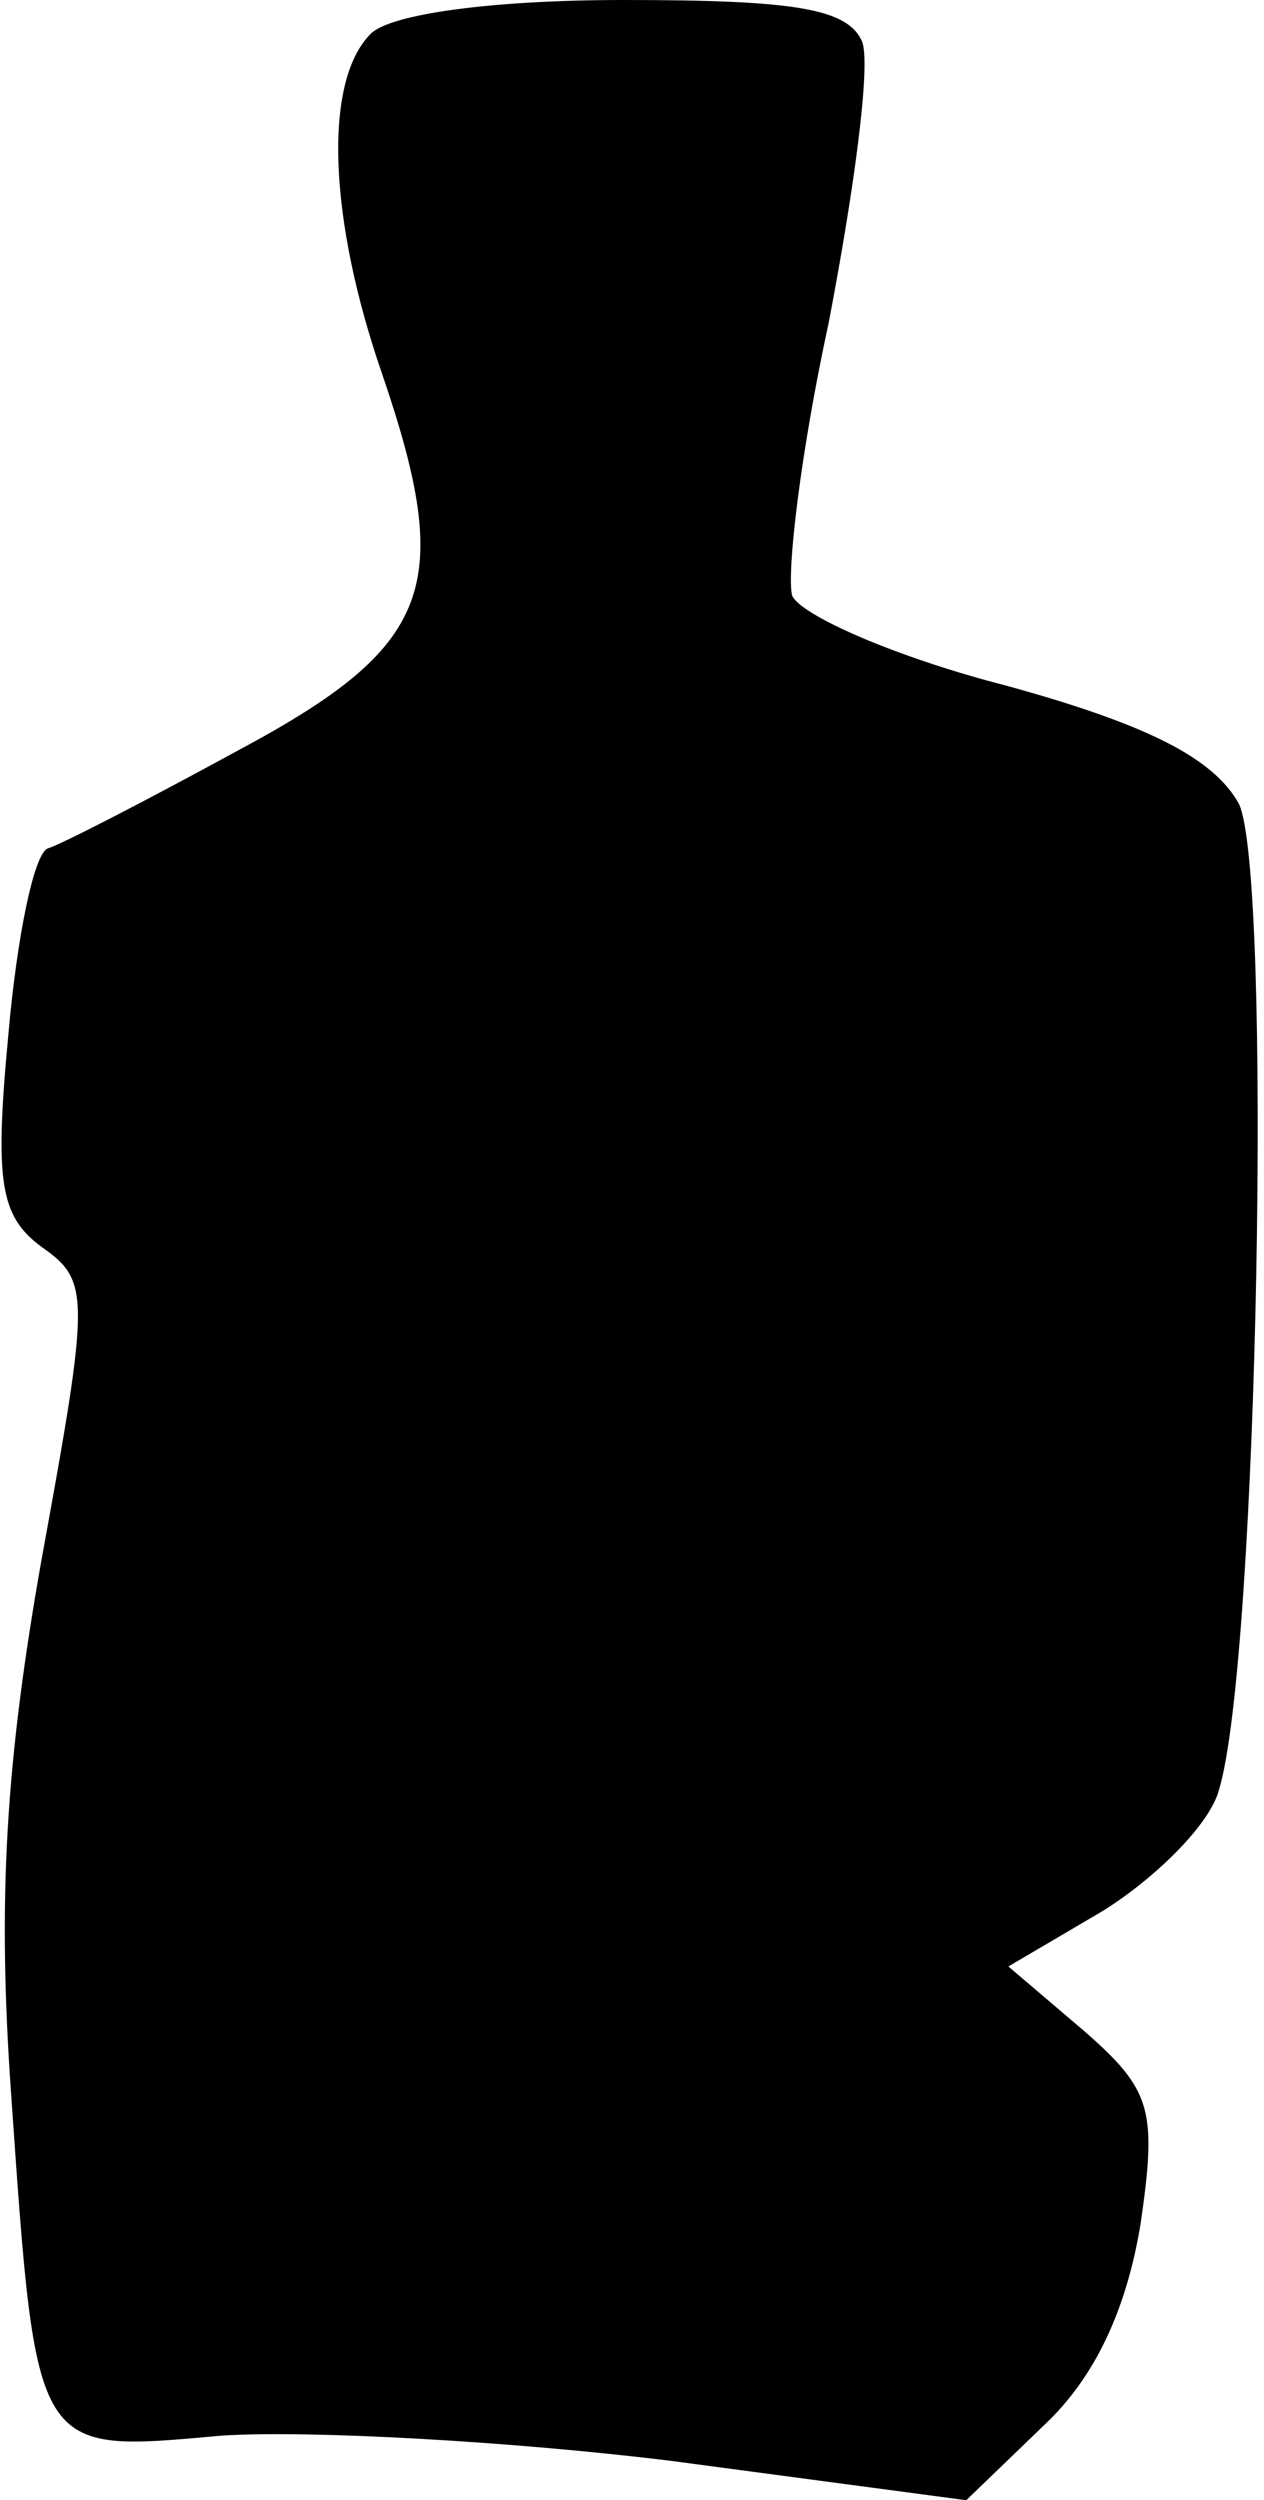 <?xml version="1.0" standalone="no"?>
<!DOCTYPE svg PUBLIC "-//W3C//DTD SVG 20010904//EN"
 "http://www.w3.org/TR/2001/REC-SVG-20010904/DTD/svg10.dtd">
<svg version="1.0" xmlns="http://www.w3.org/2000/svg"
 width="45pt" height="89pt" viewBox="0 0 45 89"
 preserveAspectRatio="xMidYMid meet">
<g transform="translate(0,89) scale(0.1,-0.1)"
fill="#000000" stroke="none">
<path fill="#000000" stroke="none" d="M132 878 c-17 -17 -15 -66 4 -121 26
-76 18 -97 -51 -134 -33 -18 -64 -34 -68 -35 -5 -2 -11 -32 -14 -66 -5 -53 -3
-65 12 -76 17 -12 17 -17 0 -110 -13 -73 -16 -122 -11 -192 9 -129 8 -127 75
-121 31 2 103 -2 160 -9 l105 -14 28 27 c18 17 29 41 34 71 6 41 4 48 -20 69
l-27 23 34 20 c19 12 38 31 41 43 14 46 19 327 7 351 -9 16 -32 28 -83 42 -39
10 -73 25 -76 32 -2 8 3 51 13 97 9 47 15 91 12 100 -5 12 -24 15 -85 15 -47
0 -83 -5 -90 -12z"/>
</g>
</svg>
